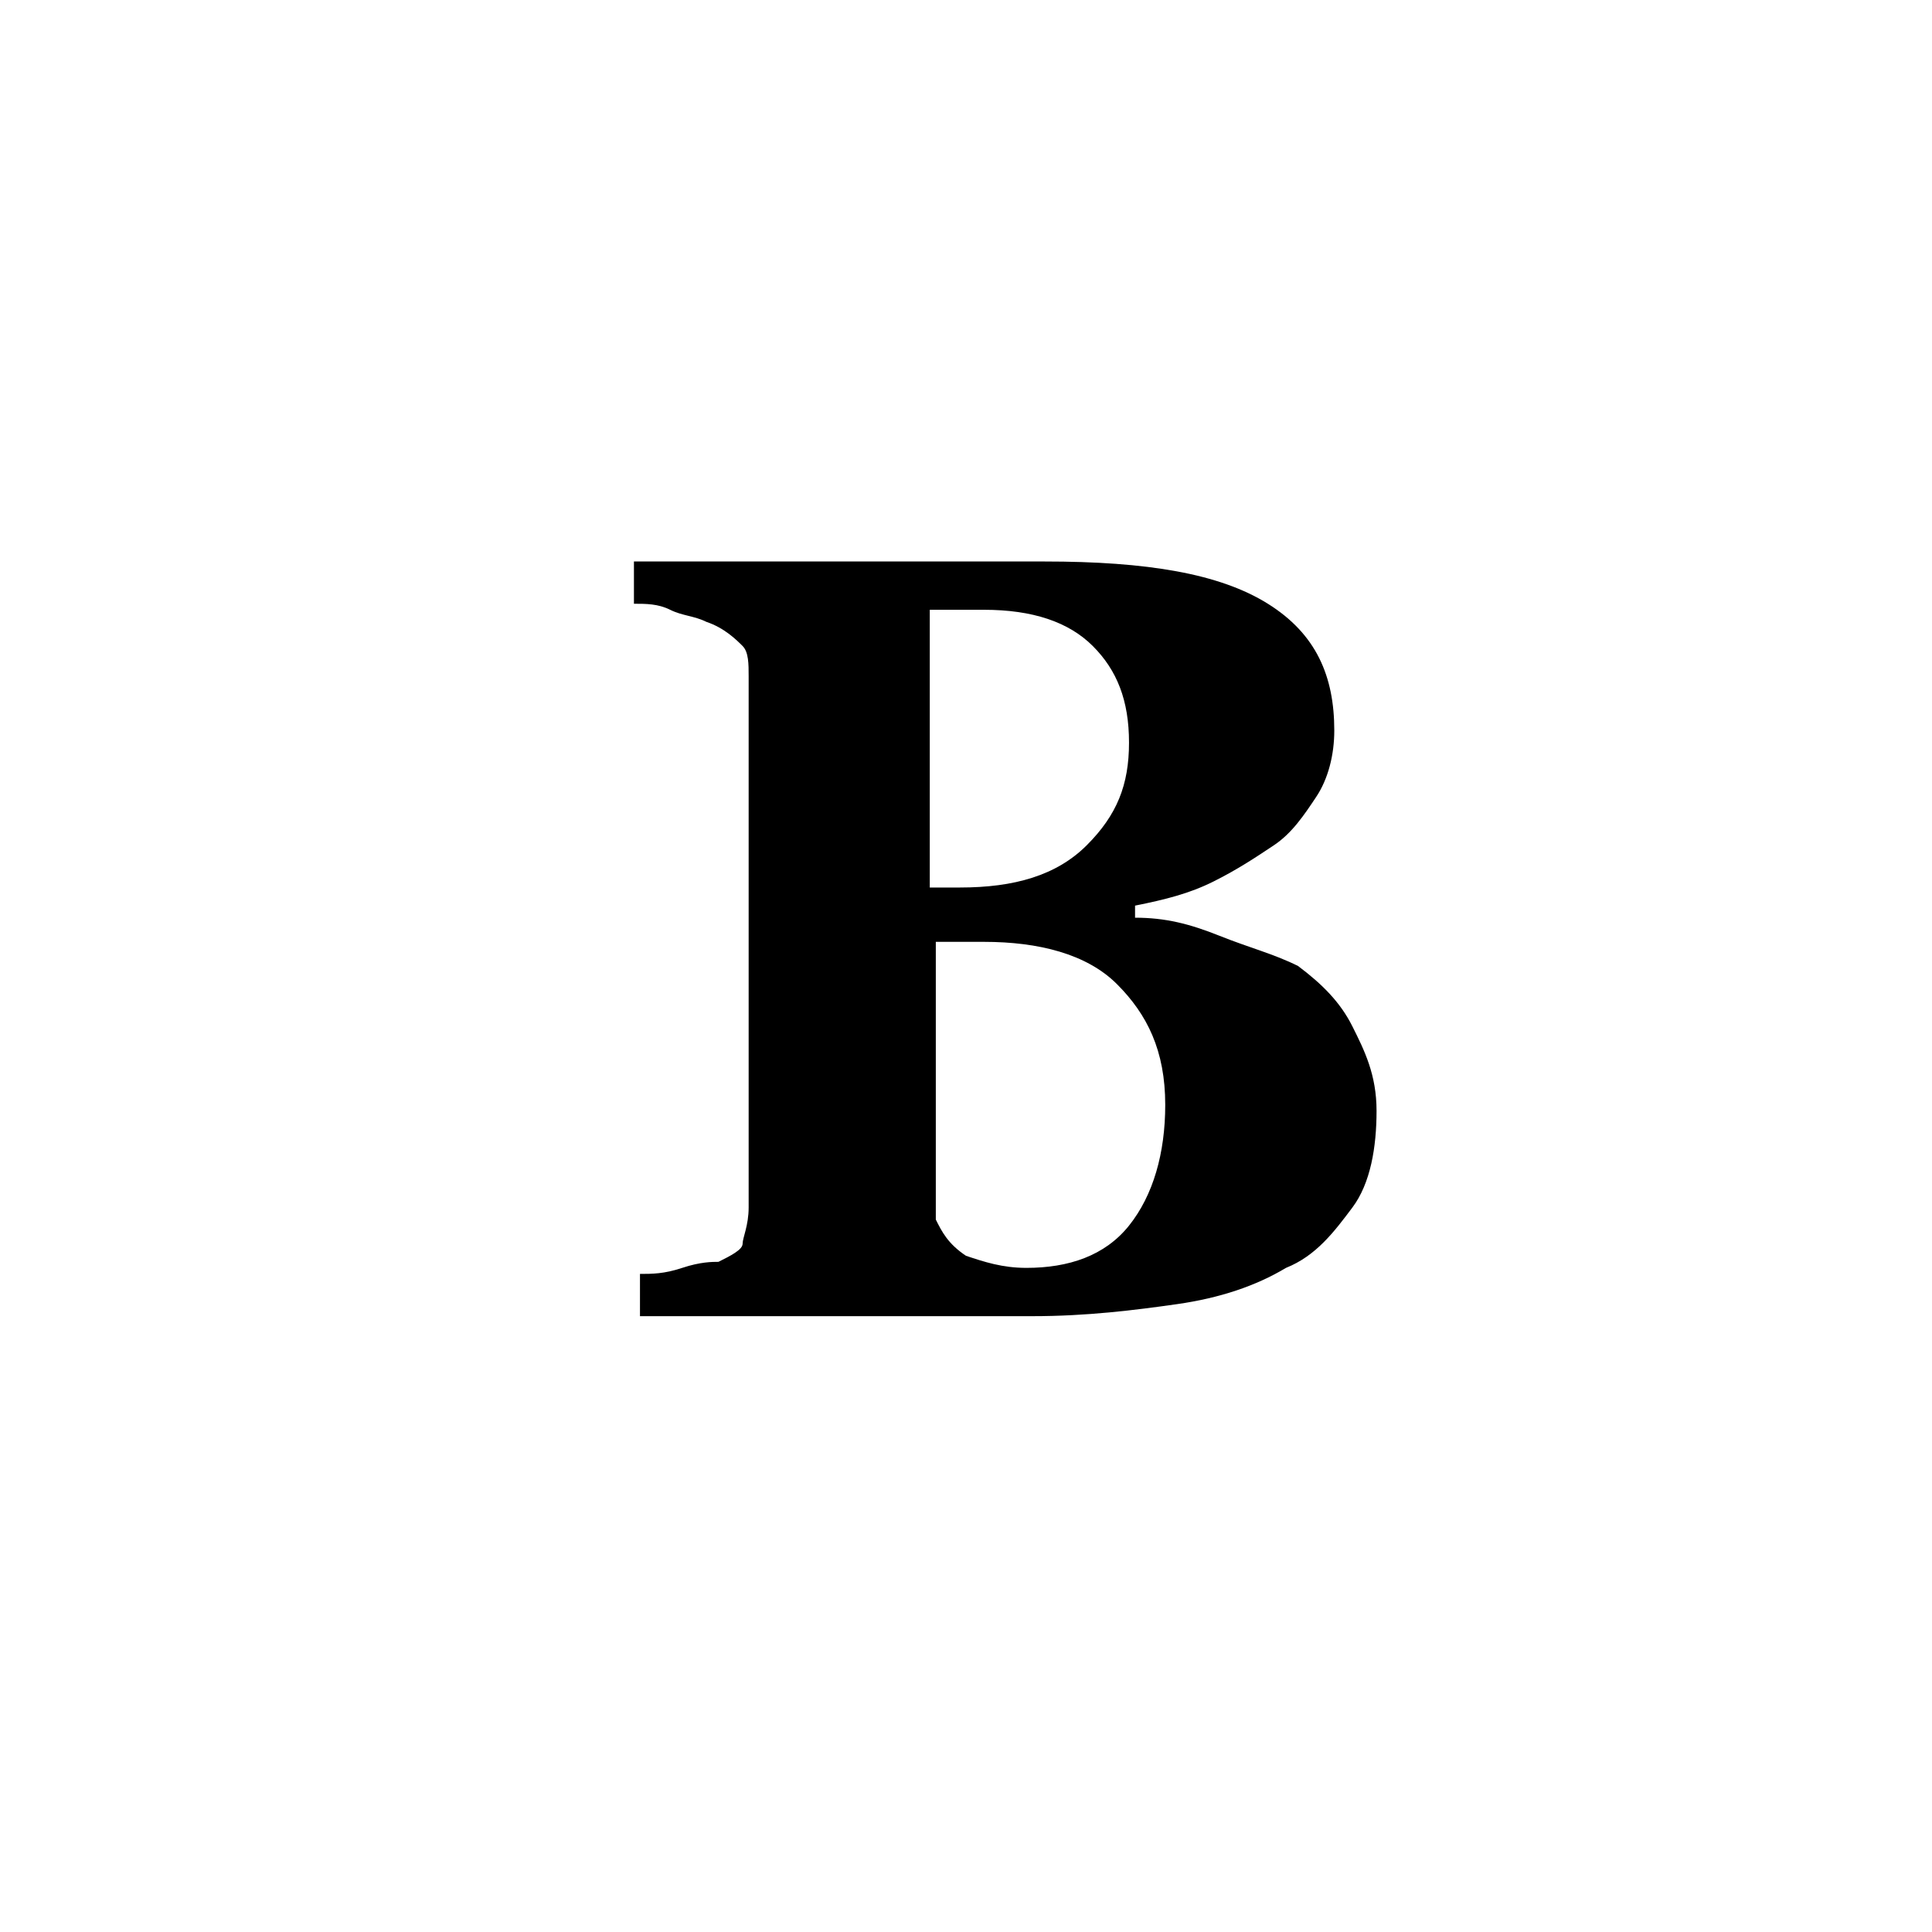 <?xml version="1.0" encoding="utf-8"?>
<!-- Generator: Adobe Illustrator 19.1.0, SVG Export Plug-In . SVG Version: 6.00 Build 0)  -->
<svg version="1.1" id="Layer_3" xmlns="http://www.w3.org/2000/svg" xmlns:xlink="http://www.w3.org/1999/xlink" x="0px" y="0px"
	 viewBox="0 0 32 32" style="enable-background:new 0 0 32 32;" xml:space="preserve">
<g transform="translate(0 1)">
	<path d="M21.5,15c0.4,0.3,0.7,0.6,0.9,1s0.4,0.8,0.4,1.4c0,0.6-0.1,1.2-0.4,1.6s-0.6,0.8-1.1,1c-0.5,0.3-1.1,0.5-1.8,0.6
		s-1.5,0.2-2.4,0.2h-6.5v-0.7c0.2,0,0.4,0,0.7-0.1s0.5-0.1,0.6-0.1c0.2-0.1,0.4-0.2,0.4-0.3s0.1-0.3,0.1-0.6v-8.8
		c0-0.2,0-0.4-0.1-0.5S12,9.4,11.7,9.3c-0.2-0.1-0.4-0.1-0.6-0.2S10.7,9,10.5,9V8.3h6.8c1.7,0,2.9,0.2,3.7,0.7s1.1,1.2,1.1,2.1
		c0,0.4-0.1,0.8-0.3,1.1s-0.4,0.6-0.7,0.8c-0.3,0.2-0.6,0.4-1,0.6s-0.8,0.3-1.3,0.4v0.2c0.5,0,0.9,0.1,1.4,0.3S21.1,14.8,21.5,15z
		 M18.7,11.3c0-0.7-0.2-1.2-0.6-1.6s-1-0.6-1.8-0.6c-0.1,0-0.3,0-0.4,0s-0.3,0-0.5,0v4.6h0.5c0.9,0,1.6-0.2,2.1-0.7
		S18.7,12,18.7,11.3z M19.3,17.3c0-0.9-0.3-1.5-0.8-2c-0.5-0.5-1.3-0.7-2.2-0.7c-0.1,0-0.3,0-0.4,0s-0.3,0-0.4,0v4.6
		c0.1,0.2,0.2,0.4,0.5,0.6c0.3,0.1,0.6,0.2,1,0.2c0.7,0,1.3-0.2,1.7-0.7C19.1,18.8,19.3,18.1,19.3,17.3z"/>
</g>
</svg>
